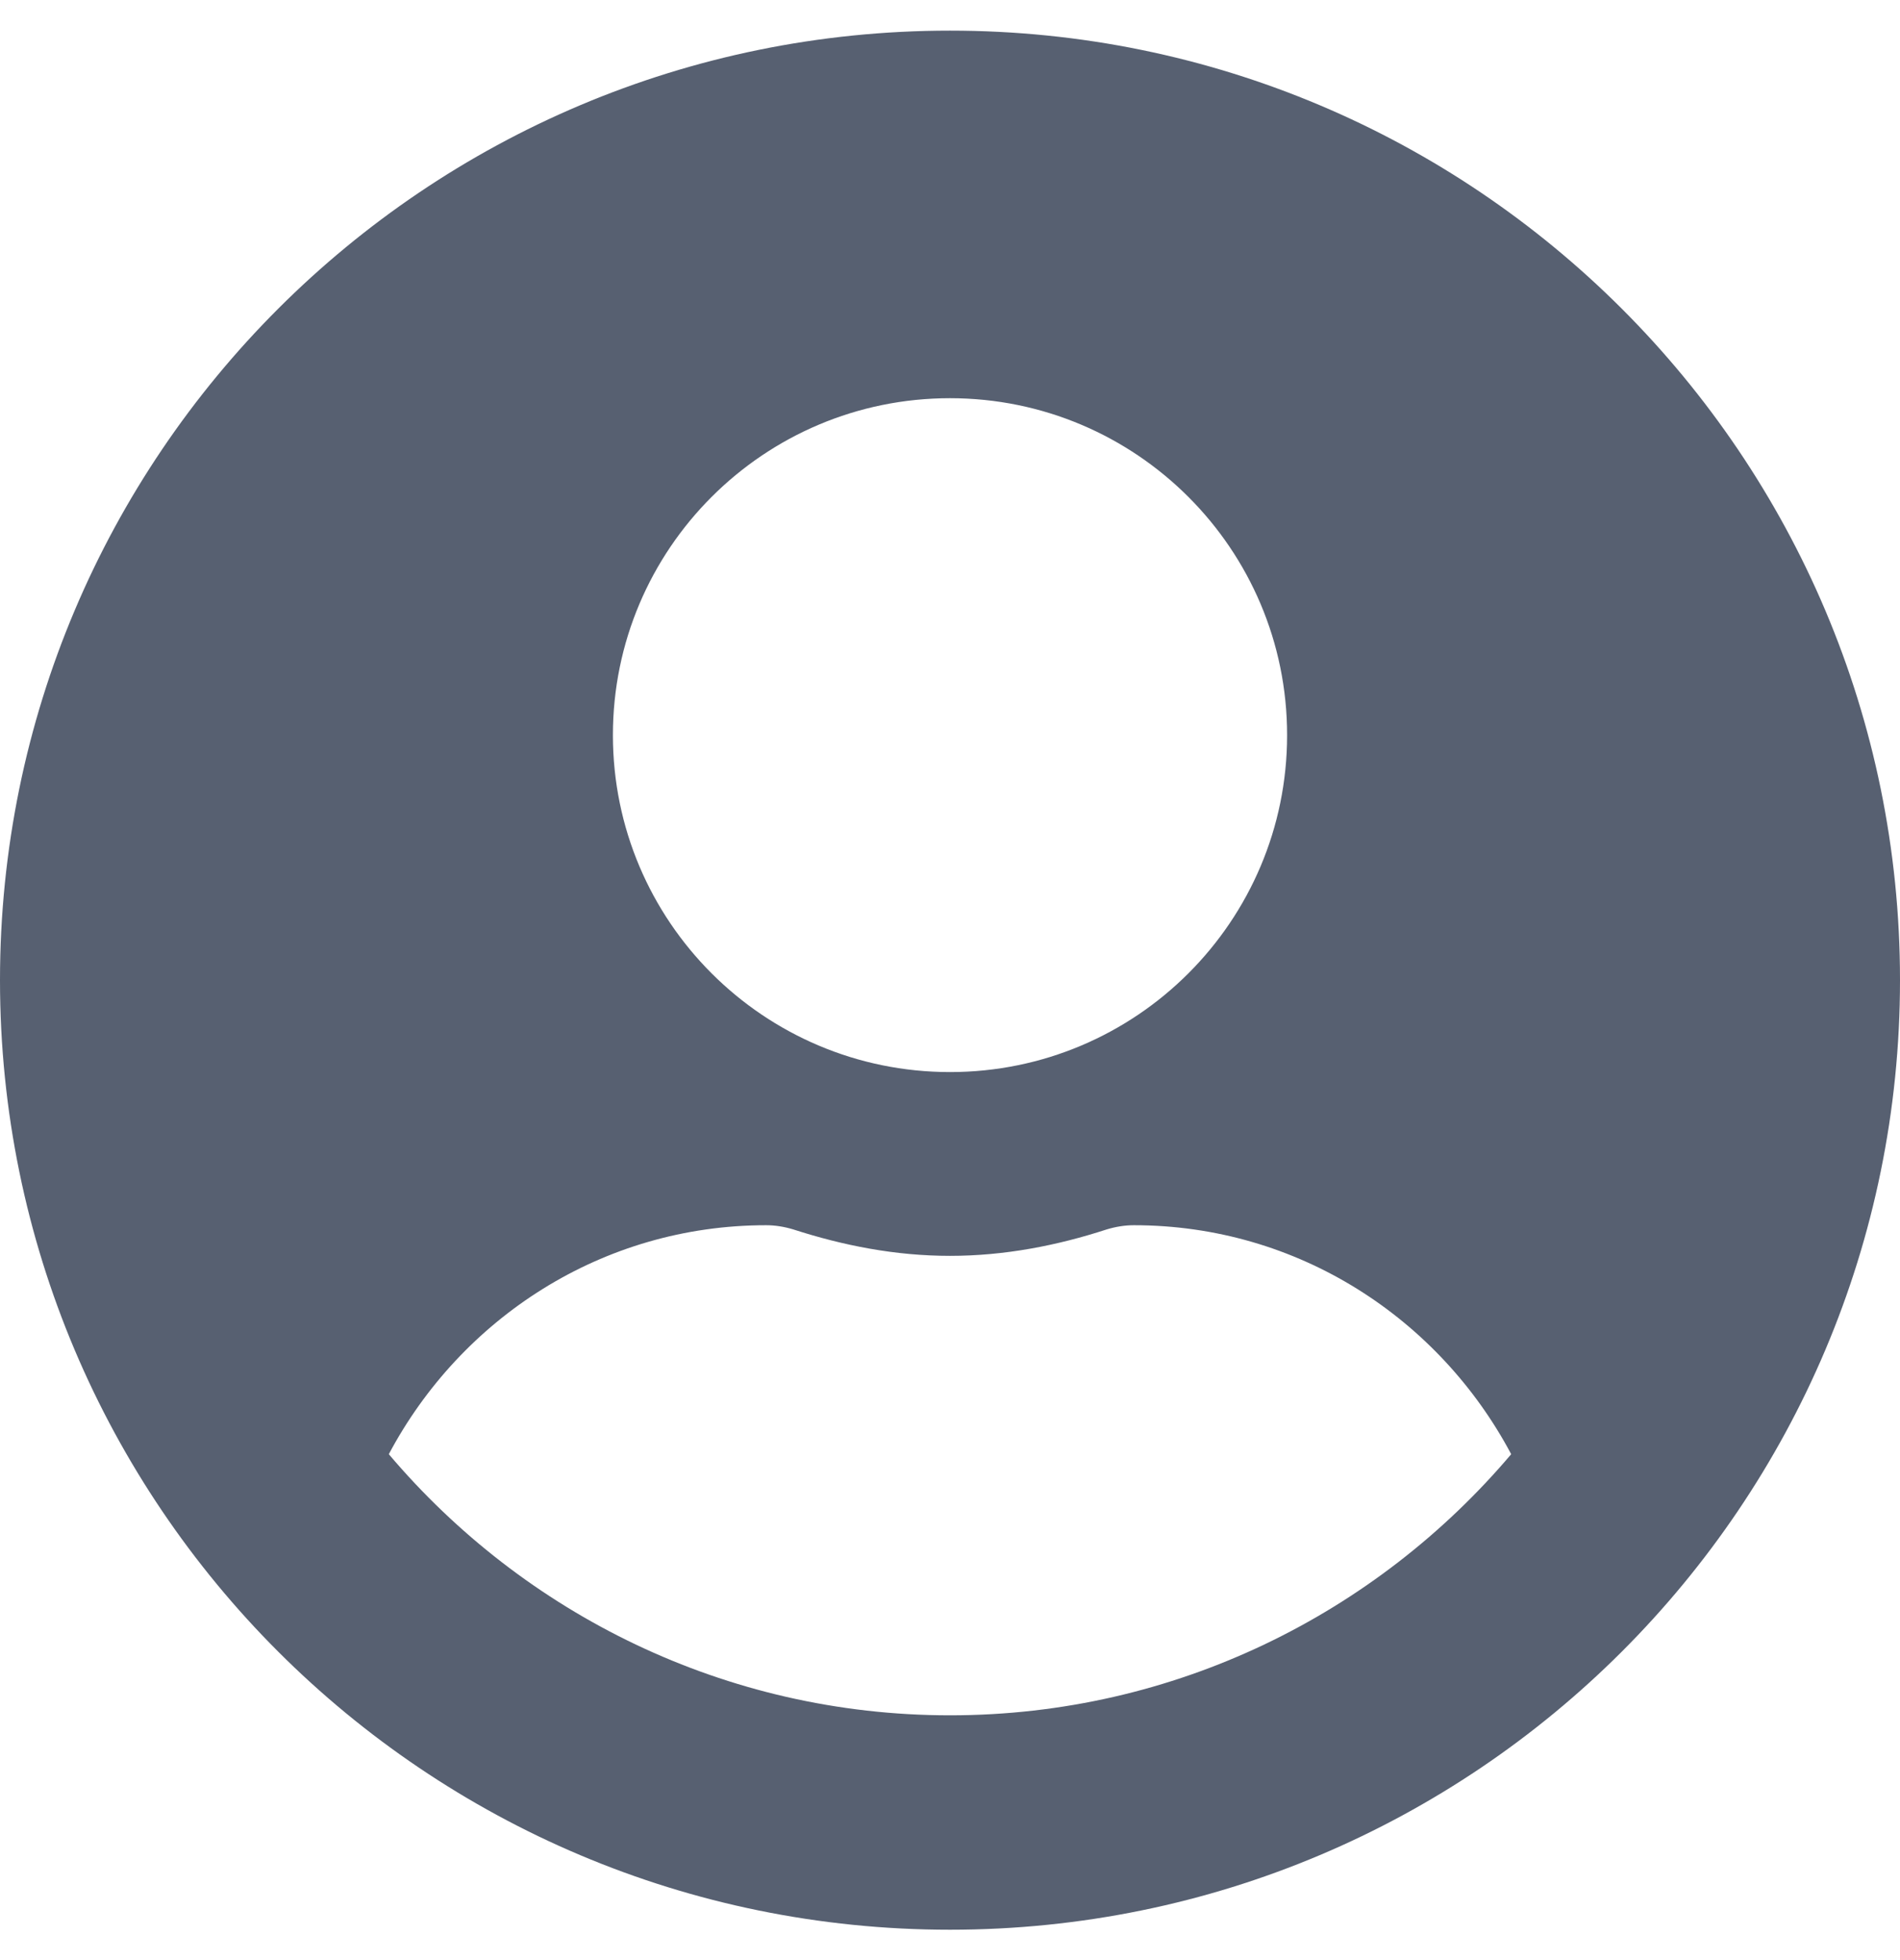 <svg width="223" height="230" viewBox="0 0 223 230" fill="none" xmlns="http://www.w3.org/2000/svg">
<path d="M111.5 3.594C49.905 3.594 0 53.457 0 115C0 176.543 49.905 226.406 111.5 226.406C173.095 226.406 223 176.543 223 115C223 53.457 173.095 3.594 111.5 3.594ZM111.5 46.719C133.35 46.719 151.065 64.418 151.065 86.25C151.065 108.082 133.35 125.781 111.5 125.781C89.65 125.781 71.936 108.082 71.936 86.25C71.936 64.418 89.65 46.719 111.5 46.719ZM111.5 201.25C85.109 201.25 61.46 189.301 45.634 170.613C54.087 154.711 70.632 143.75 89.919 143.75C90.998 143.75 92.077 143.93 93.112 144.244C98.956 146.131 105.071 147.344 111.5 147.344C117.929 147.344 124.089 146.131 129.889 144.244C130.923 143.93 132.002 143.75 133.081 143.75C152.368 143.75 168.914 154.711 177.366 170.613C161.54 189.301 137.891 201.25 111.5 201.25Z" fill="#576071"/>
</svg>
